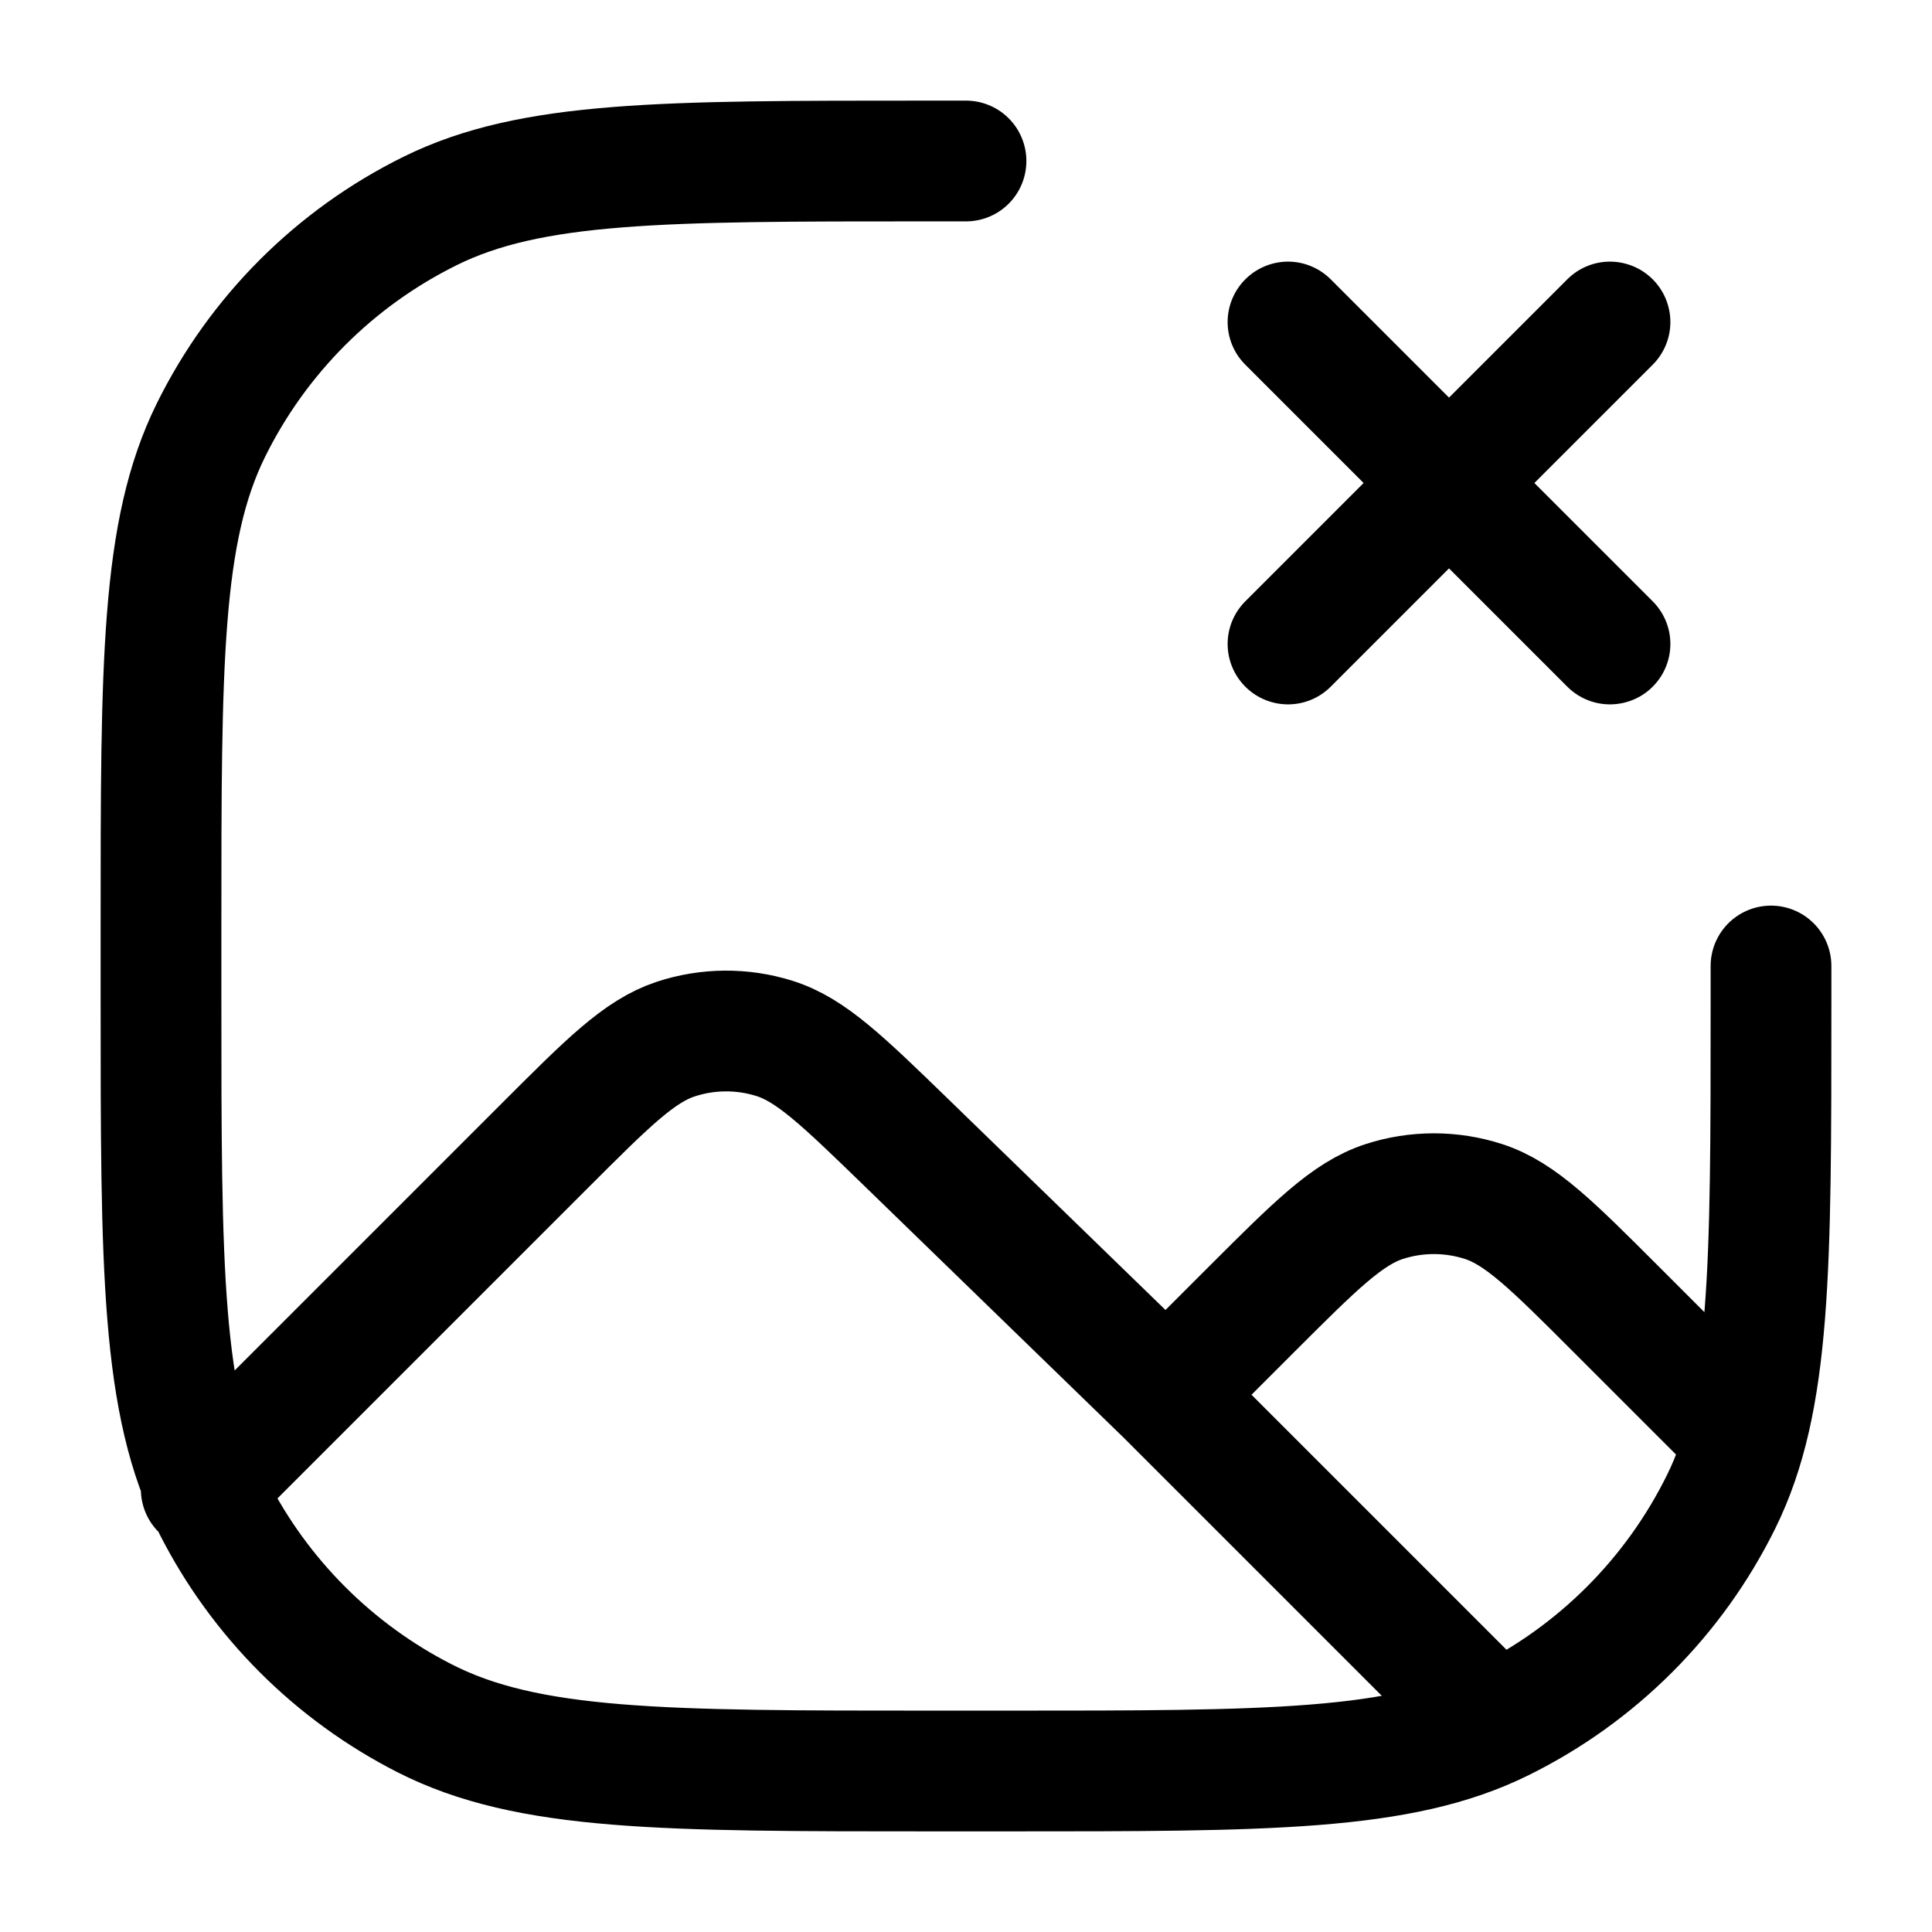 <svg width="24" height="24" viewBox="0 0 24 24" fill="none" xmlns="http://www.w3.org/2000/svg">
<path d="M2.5 18.5L6.77 14.23C7.552 13.448 7.943 13.057 8.394 12.908C8.792 12.777 9.22 12.774 9.619 12.899C10.073 13.041 10.469 13.427 11.262 14.196L14.486 17.326M21.5 17.688L20.075 16.263C19.283 15.471 18.887 15.075 18.43 14.926C18.029 14.796 17.596 14.796 17.195 14.926C16.738 15.075 16.342 15.471 15.549 16.263C14.945 16.868 14.486 17.326 14.486 17.326M18.5 21.34L14.486 17.326M20 8L18 6M18 6L16 4M18 6L16 8M18 6L20 4M12 2H11.5V2C8.234 2 6.601 2 5.346 2.619C4.162 3.203 3.203 4.162 2.619 5.346C2 6.601 2 8.234 2 11.5V12.4C2 15.76 2 17.441 2.654 18.724C3.229 19.853 4.147 20.771 5.276 21.346C6.56 22 8.24 22 11.6 22H12.5C15.766 22 17.399 22 18.654 21.381C19.838 20.797 20.797 19.838 21.381 18.654C22 17.399 22 15.766 22 12.5V12.5V12" stroke="currentColor" stroke-width="1.5" stroke-linecap="round" stroke-linejoin="round"/>
</svg>
